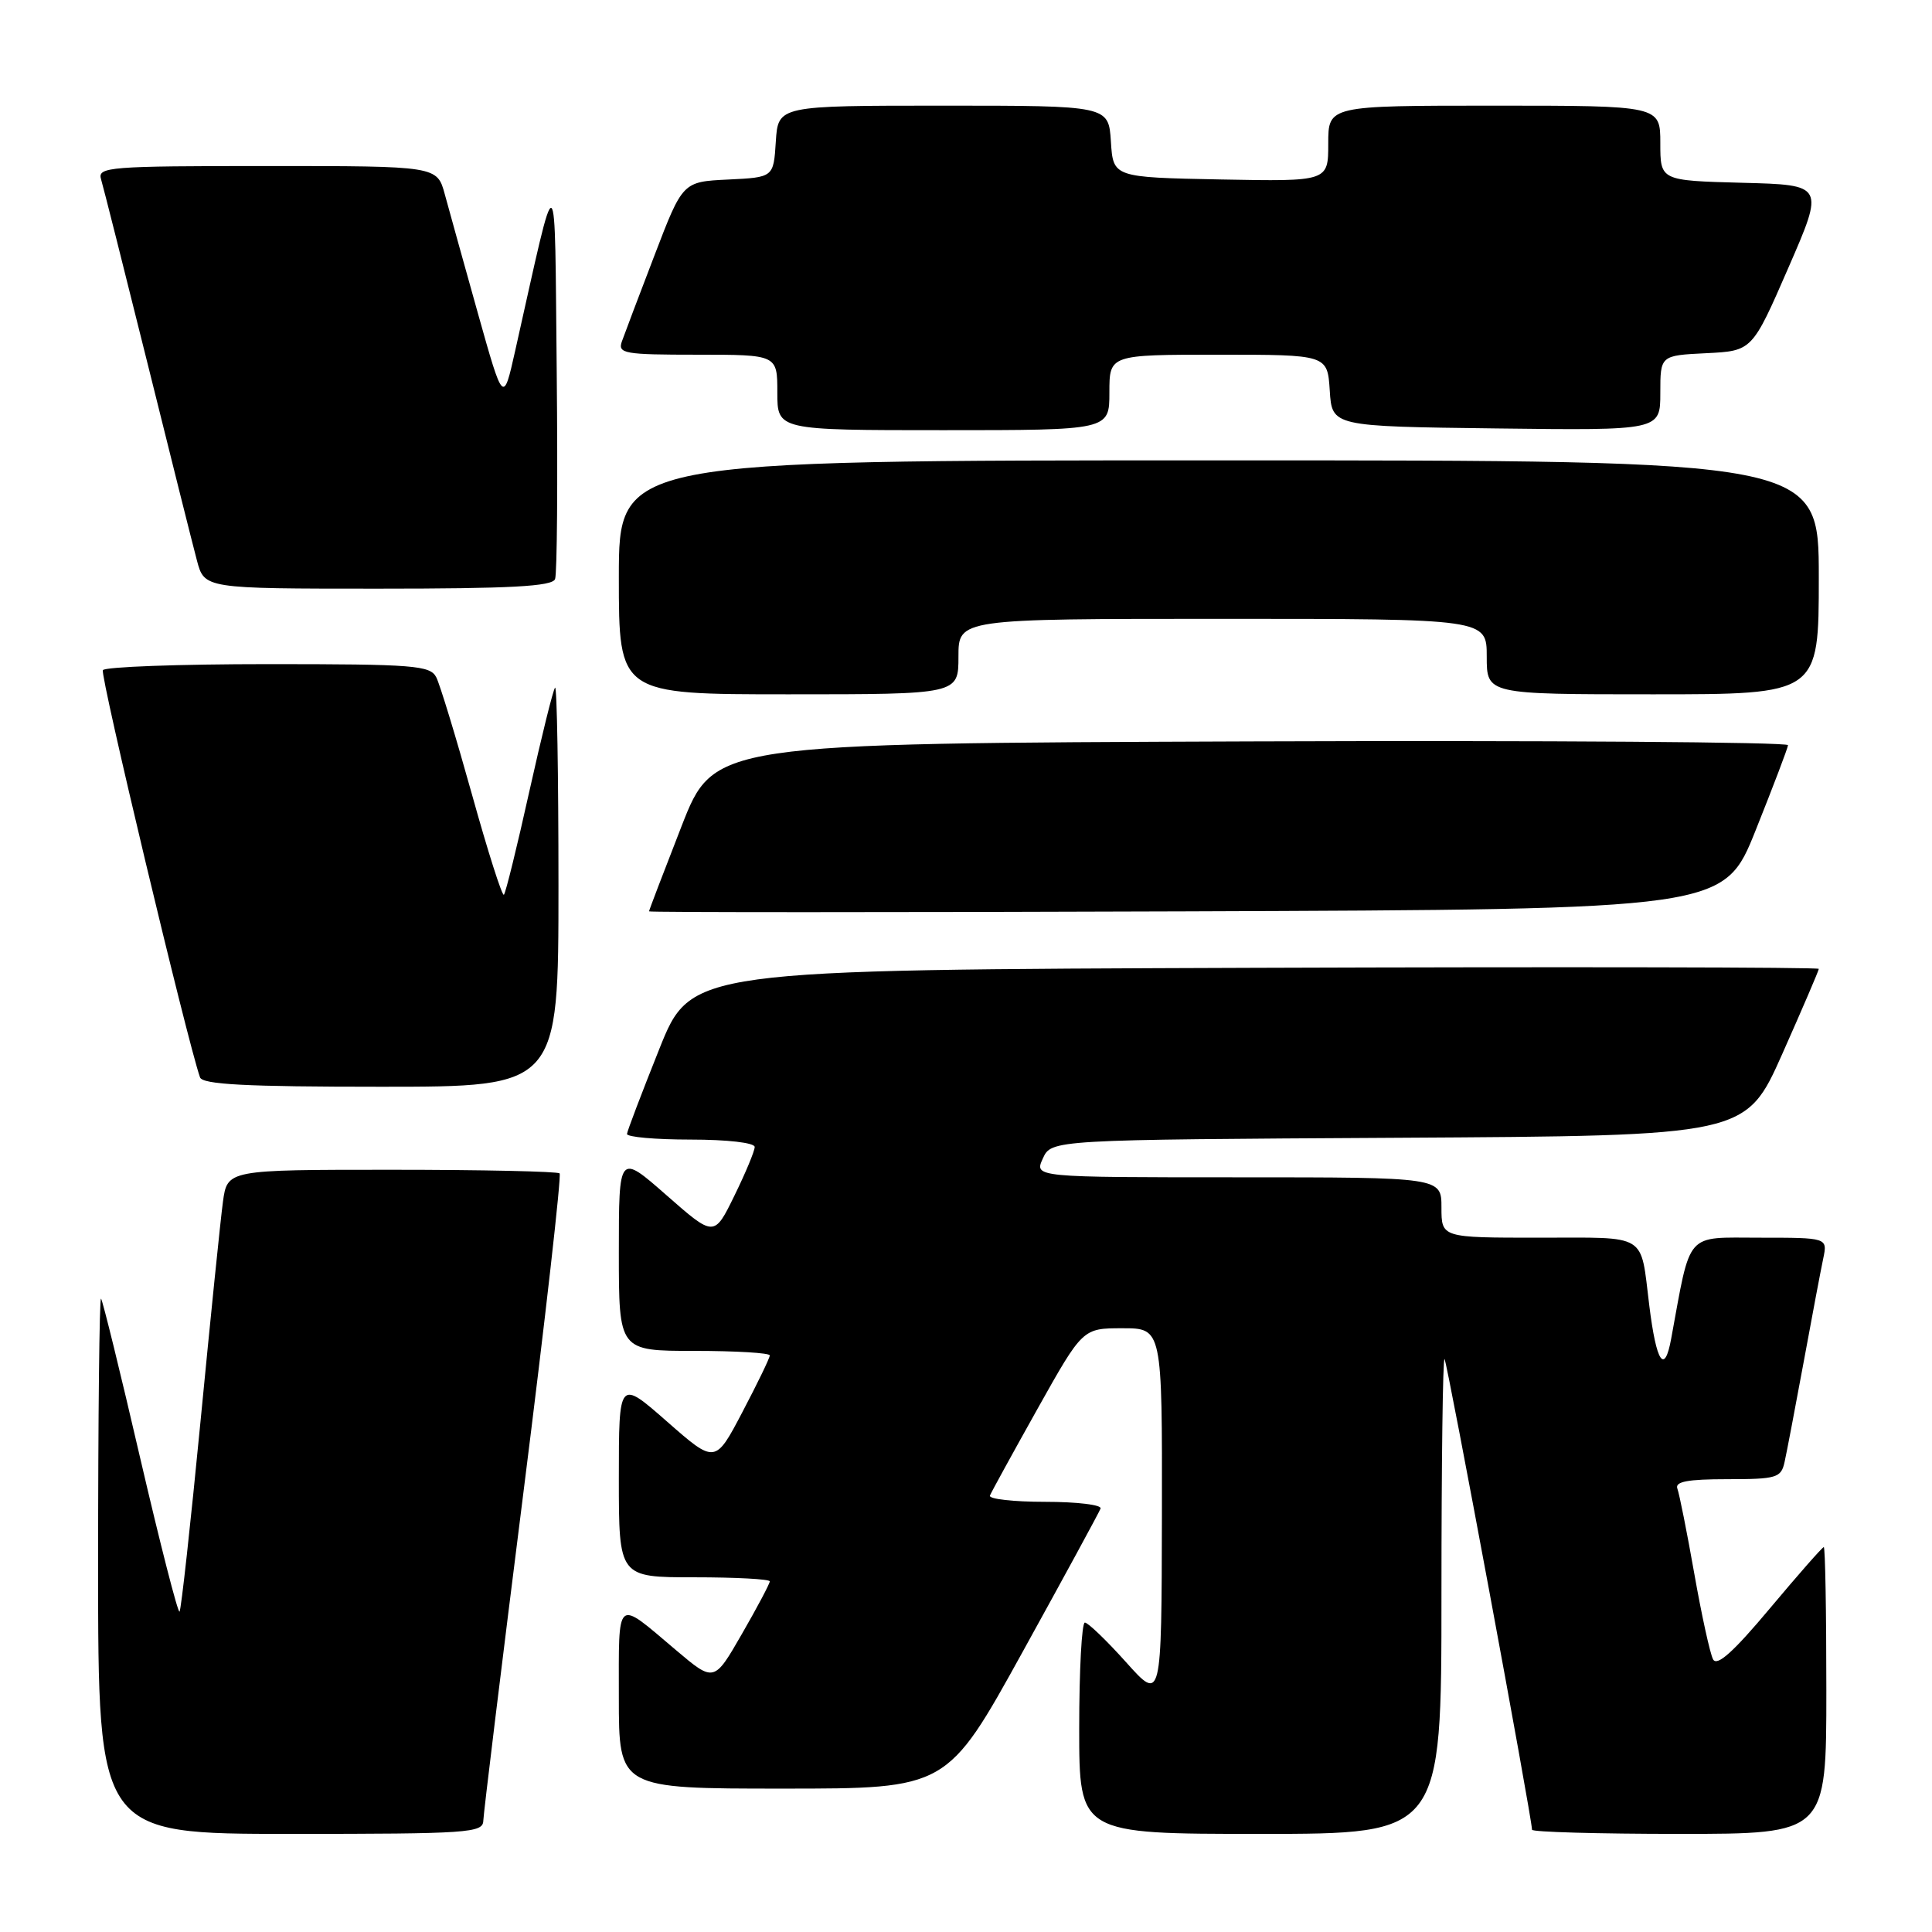 <?xml version="1.0" encoding="UTF-8" standalone="no"?>
<!DOCTYPE svg PUBLIC "-//W3C//DTD SVG 1.1//EN" "http://www.w3.org/Graphics/SVG/1.1/DTD/svg11.dtd" >
<svg xmlns="http://www.w3.org/2000/svg" xmlns:xlink="http://www.w3.org/1999/xlink" version="1.1" viewBox="0 0 256 256">
 <g >
 <path fill="currentColor"
d=" M 64.04 241.25 C 64.07 240.29 66.46 220.70 69.36 197.73 C 72.26 174.76 74.41 155.75 74.15 155.48 C 73.88 155.22 63.87 155.00 51.89 155.00 C 30.12 155.00 30.12 155.00 29.54 159.25 C 29.22 161.59 27.89 174.67 26.57 188.33 C 25.25 201.98 24.00 213.33 23.79 213.55 C 23.57 213.76 21.23 204.61 18.58 193.22 C 15.94 181.82 13.60 172.31 13.39 172.08 C 13.17 171.85 13.00 187.72 13.00 207.33 C 13.00 243.00 13.00 243.00 38.50 243.00 C 62.10 243.00 64.00 242.87 64.04 241.25 Z  M 191.00 211.33 C 191.00 193.92 191.18 179.85 191.41 180.08 C 191.76 180.44 203.00 240.92 203.00 242.45 C 203.00 242.75 211.78 243.00 222.50 243.00 C 242.00 243.00 242.00 243.00 242.00 224.00 C 242.00 213.55 241.85 205.00 241.66 205.00 C 241.47 205.00 238.26 208.66 234.52 213.12 C 229.69 218.89 227.51 220.85 226.99 219.87 C 226.59 219.12 225.47 214.00 224.50 208.50 C 223.53 203.00 222.52 197.94 222.26 197.25 C 221.91 196.32 223.62 196.00 228.87 196.00 C 235.41 196.00 236.00 195.82 236.46 193.75 C 236.74 192.51 237.87 186.55 238.99 180.50 C 240.10 174.45 241.27 168.26 241.59 166.75 C 242.16 164.00 242.16 164.00 233.16 164.00 C 223.20 164.00 224.09 162.99 221.44 177.38 C 220.56 182.20 219.48 180.58 218.54 173.00 C 217.33 163.27 218.51 164.00 203.93 164.00 C 191.00 164.00 191.00 164.00 191.00 160.00 C 191.00 156.00 191.00 156.00 164.02 156.00 C 137.04 156.00 137.04 156.00 138.18 153.51 C 139.31 151.02 139.31 151.02 185.32 150.76 C 231.33 150.50 231.33 150.50 236.17 139.63 C 238.83 133.65 241.00 128.59 241.00 128.38 C 241.00 128.16 207.38 128.10 166.28 128.24 C 91.56 128.50 91.56 128.50 87.36 139.00 C 85.05 144.78 83.12 149.84 83.08 150.25 C 83.04 150.66 86.83 151.00 91.50 151.00 C 96.37 151.00 100.00 151.42 100.00 151.98 C 100.00 152.52 98.79 155.42 97.31 158.44 C 94.63 163.92 94.63 163.92 88.31 158.37 C 82.00 152.83 82.00 152.83 82.00 165.92 C 82.00 179.00 82.00 179.00 92.00 179.00 C 97.50 179.00 102.00 179.27 102.00 179.60 C 102.00 179.94 100.37 183.30 98.38 187.09 C 94.77 193.97 94.77 193.97 88.38 188.36 C 82.00 182.76 82.00 182.76 82.00 195.88 C 82.00 209.00 82.00 209.00 92.00 209.00 C 97.50 209.00 102.00 209.24 102.00 209.54 C 102.00 209.84 100.34 212.98 98.31 216.50 C 94.62 222.92 94.62 222.92 89.56 218.64 C 81.52 211.84 82.00 211.43 82.00 224.94 C 82.00 237.00 82.00 237.00 103.75 237.00 C 125.50 237.00 125.50 237.00 135.50 218.89 C 141.00 208.93 145.65 200.38 145.83 199.89 C 146.02 199.40 142.72 199.00 138.50 199.00 C 134.28 199.00 130.98 198.63 131.17 198.17 C 131.35 197.72 134.19 192.55 137.48 186.67 C 143.46 176.00 143.46 176.00 148.73 176.00 C 154.00 176.00 154.00 176.00 153.96 200.75 C 153.91 225.50 153.91 225.50 149.21 220.25 C 146.62 217.36 144.16 215.00 143.75 215.00 C 143.34 215.00 143.00 221.30 143.00 229.00 C 143.00 243.00 143.00 243.00 167.00 243.00 C 191.00 243.00 191.00 243.00 191.00 211.33 Z  M 74.00 117.33 C 74.00 102.67 73.80 90.87 73.55 91.12 C 73.30 91.36 71.77 97.55 70.14 104.86 C 68.52 112.17 67.00 118.33 66.77 118.56 C 66.54 118.79 64.63 112.79 62.53 105.24 C 60.42 97.68 58.30 90.71 57.81 89.75 C 57.01 88.17 54.91 88.00 35.52 88.00 C 23.75 88.00 13.90 88.36 13.63 88.80 C 13.23 89.43 24.80 137.88 26.50 142.75 C 26.83 143.70 32.54 144.00 50.47 144.00 C 74.00 144.00 74.00 144.00 74.00 117.33 Z  M 232.64 110.00 C 234.95 104.22 236.88 99.16 236.92 98.74 C 236.96 98.33 204.96 98.10 165.79 98.24 C 94.59 98.50 94.59 98.50 90.30 109.50 C 87.94 115.55 86.00 120.62 86.00 120.76 C 86.00 120.90 118.05 120.90 157.22 120.76 C 228.44 120.50 228.44 120.50 232.64 110.00 Z  M 127.00 87.00 C 127.00 82.00 127.00 82.00 162.00 82.00 C 197.00 82.00 197.00 82.00 197.00 87.00 C 197.00 92.00 197.00 92.00 219.00 92.00 C 241.00 92.00 241.00 92.00 241.00 76.50 C 241.00 61.00 241.00 61.00 161.50 61.00 C 82.00 61.00 82.00 61.00 82.00 76.50 C 82.00 92.00 82.00 92.00 104.50 92.00 C 127.00 92.00 127.00 92.00 127.00 87.00 Z  M 73.55 76.73 C 73.82 76.04 73.91 63.77 73.77 49.48 C 73.47 20.60 74.01 20.89 68.26 46.50 C 66.69 53.50 66.69 53.50 63.32 41.50 C 61.47 34.90 59.50 27.81 58.94 25.75 C 57.92 22.00 57.92 22.00 35.39 22.00 C 14.40 22.00 12.90 22.12 13.39 23.75 C 13.68 24.71 16.43 35.62 19.51 48.00 C 22.58 60.38 25.54 72.19 26.09 74.25 C 27.08 78.00 27.08 78.00 50.07 78.00 C 67.70 78.00 73.18 77.70 73.55 76.73 Z  M 147.00 52.00 C 147.00 47.00 147.00 47.00 161.45 47.00 C 175.89 47.00 175.89 47.00 176.20 51.75 C 176.50 56.50 176.50 56.50 198.25 56.77 C 220.00 57.04 220.00 57.04 220.00 52.07 C 220.00 47.10 220.00 47.10 226.09 46.80 C 232.17 46.50 232.17 46.50 236.96 35.50 C 241.75 24.50 241.75 24.50 230.87 24.22 C 220.00 23.93 220.00 23.93 220.00 18.97 C 220.00 14.00 220.00 14.00 198.00 14.00 C 176.00 14.00 176.00 14.00 176.00 19.03 C 176.00 24.05 176.00 24.05 161.75 23.78 C 147.50 23.50 147.50 23.50 147.20 18.75 C 146.89 14.00 146.89 14.00 125.00 14.00 C 103.11 14.00 103.11 14.00 102.80 18.75 C 102.50 23.50 102.50 23.50 96.48 23.79 C 90.46 24.08 90.46 24.08 86.74 33.79 C 84.69 39.13 82.74 44.29 82.40 45.25 C 81.84 46.85 82.72 47.00 92.39 47.00 C 103.00 47.00 103.00 47.00 103.00 52.00 C 103.00 57.00 103.00 57.00 125.00 57.00 C 147.00 57.00 147.00 57.00 147.00 52.00 Z "/>
</g>
</svg>